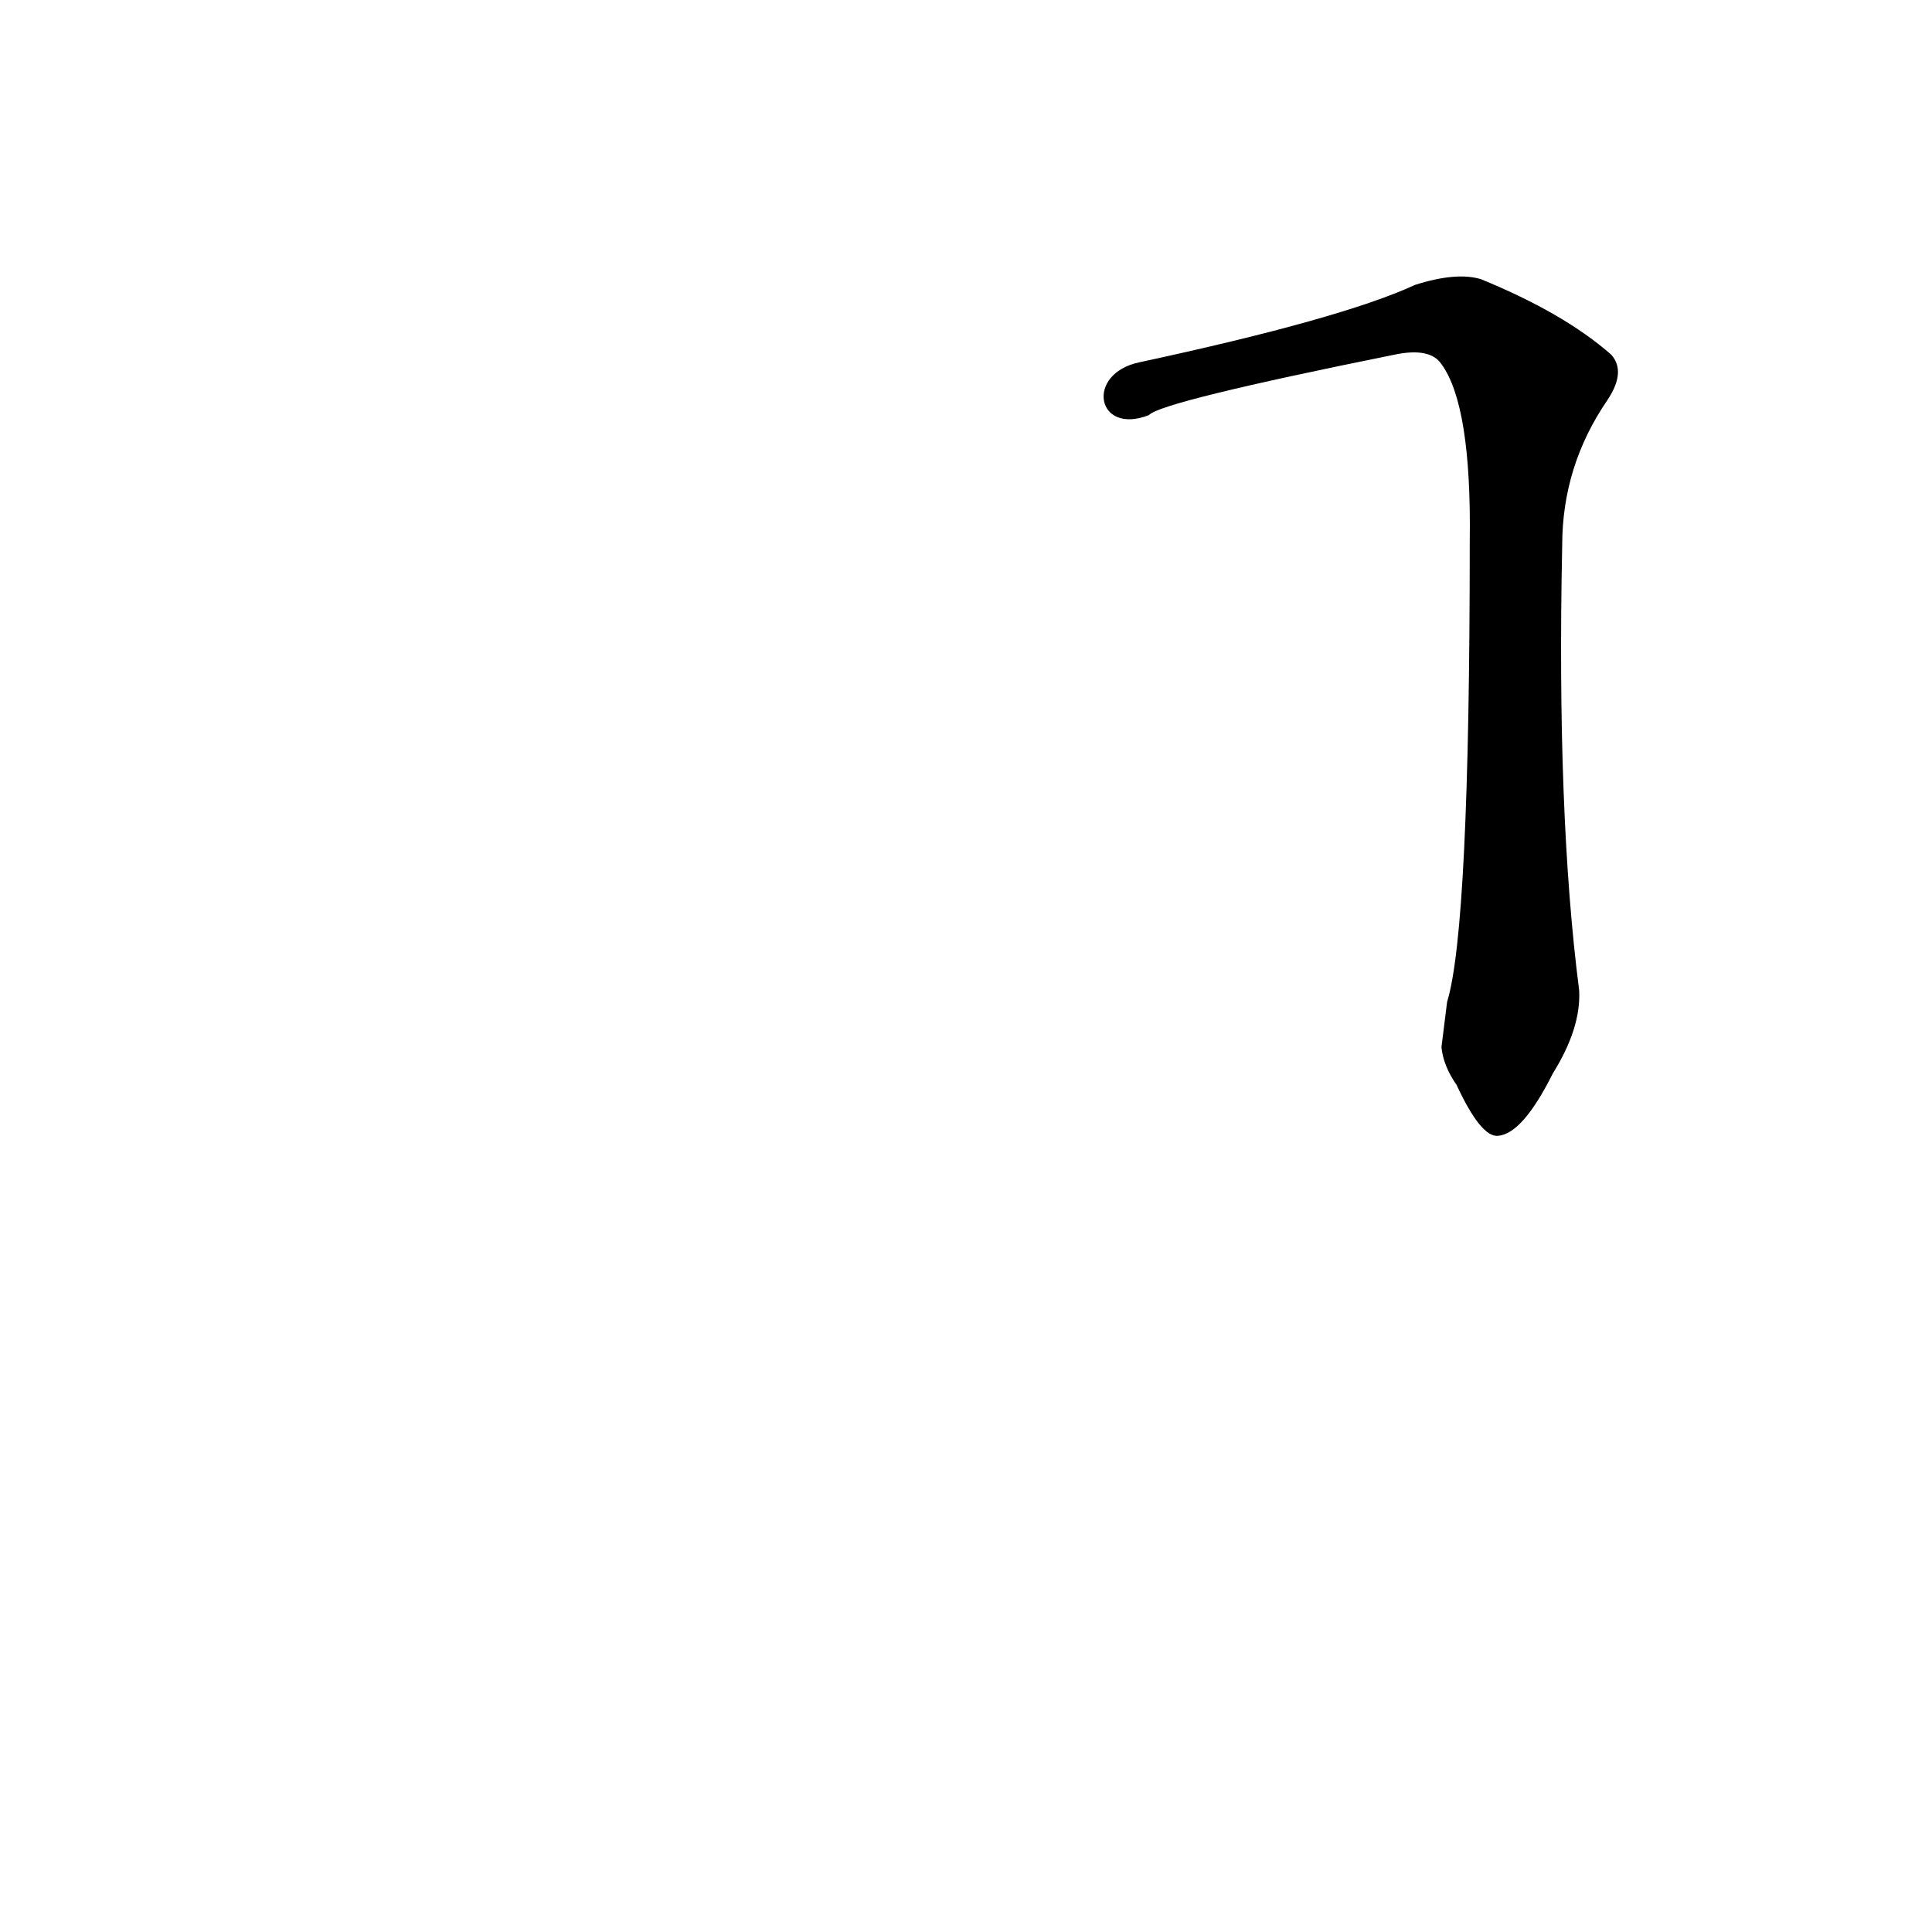 <?xml version='1.0' encoding='utf-8'?>
<svg xmlns="http://www.w3.org/2000/svg" version="1.1" viewBox="0 0 1024 1024"><g transform="scale(1, -1) translate(0, -900)"><path d="M 764 345 Q 765 335 772 325 Q 785 297 794 298 Q 807 299 823 331 Q 838 355 837 375 Q 825 468 828 611 Q 828 653 852 688 Q 862 703 854 712 Q 829 734 785 752 Q 772 756 750 749 Q 711 731 604 708 C 575 702 581 669 609 680 Q 615 687 739 712 Q 758 716 764 707 Q 780 685 779 613 Q 779 408 767 369 L 764 345 Z" fill="black" /></g></svg>